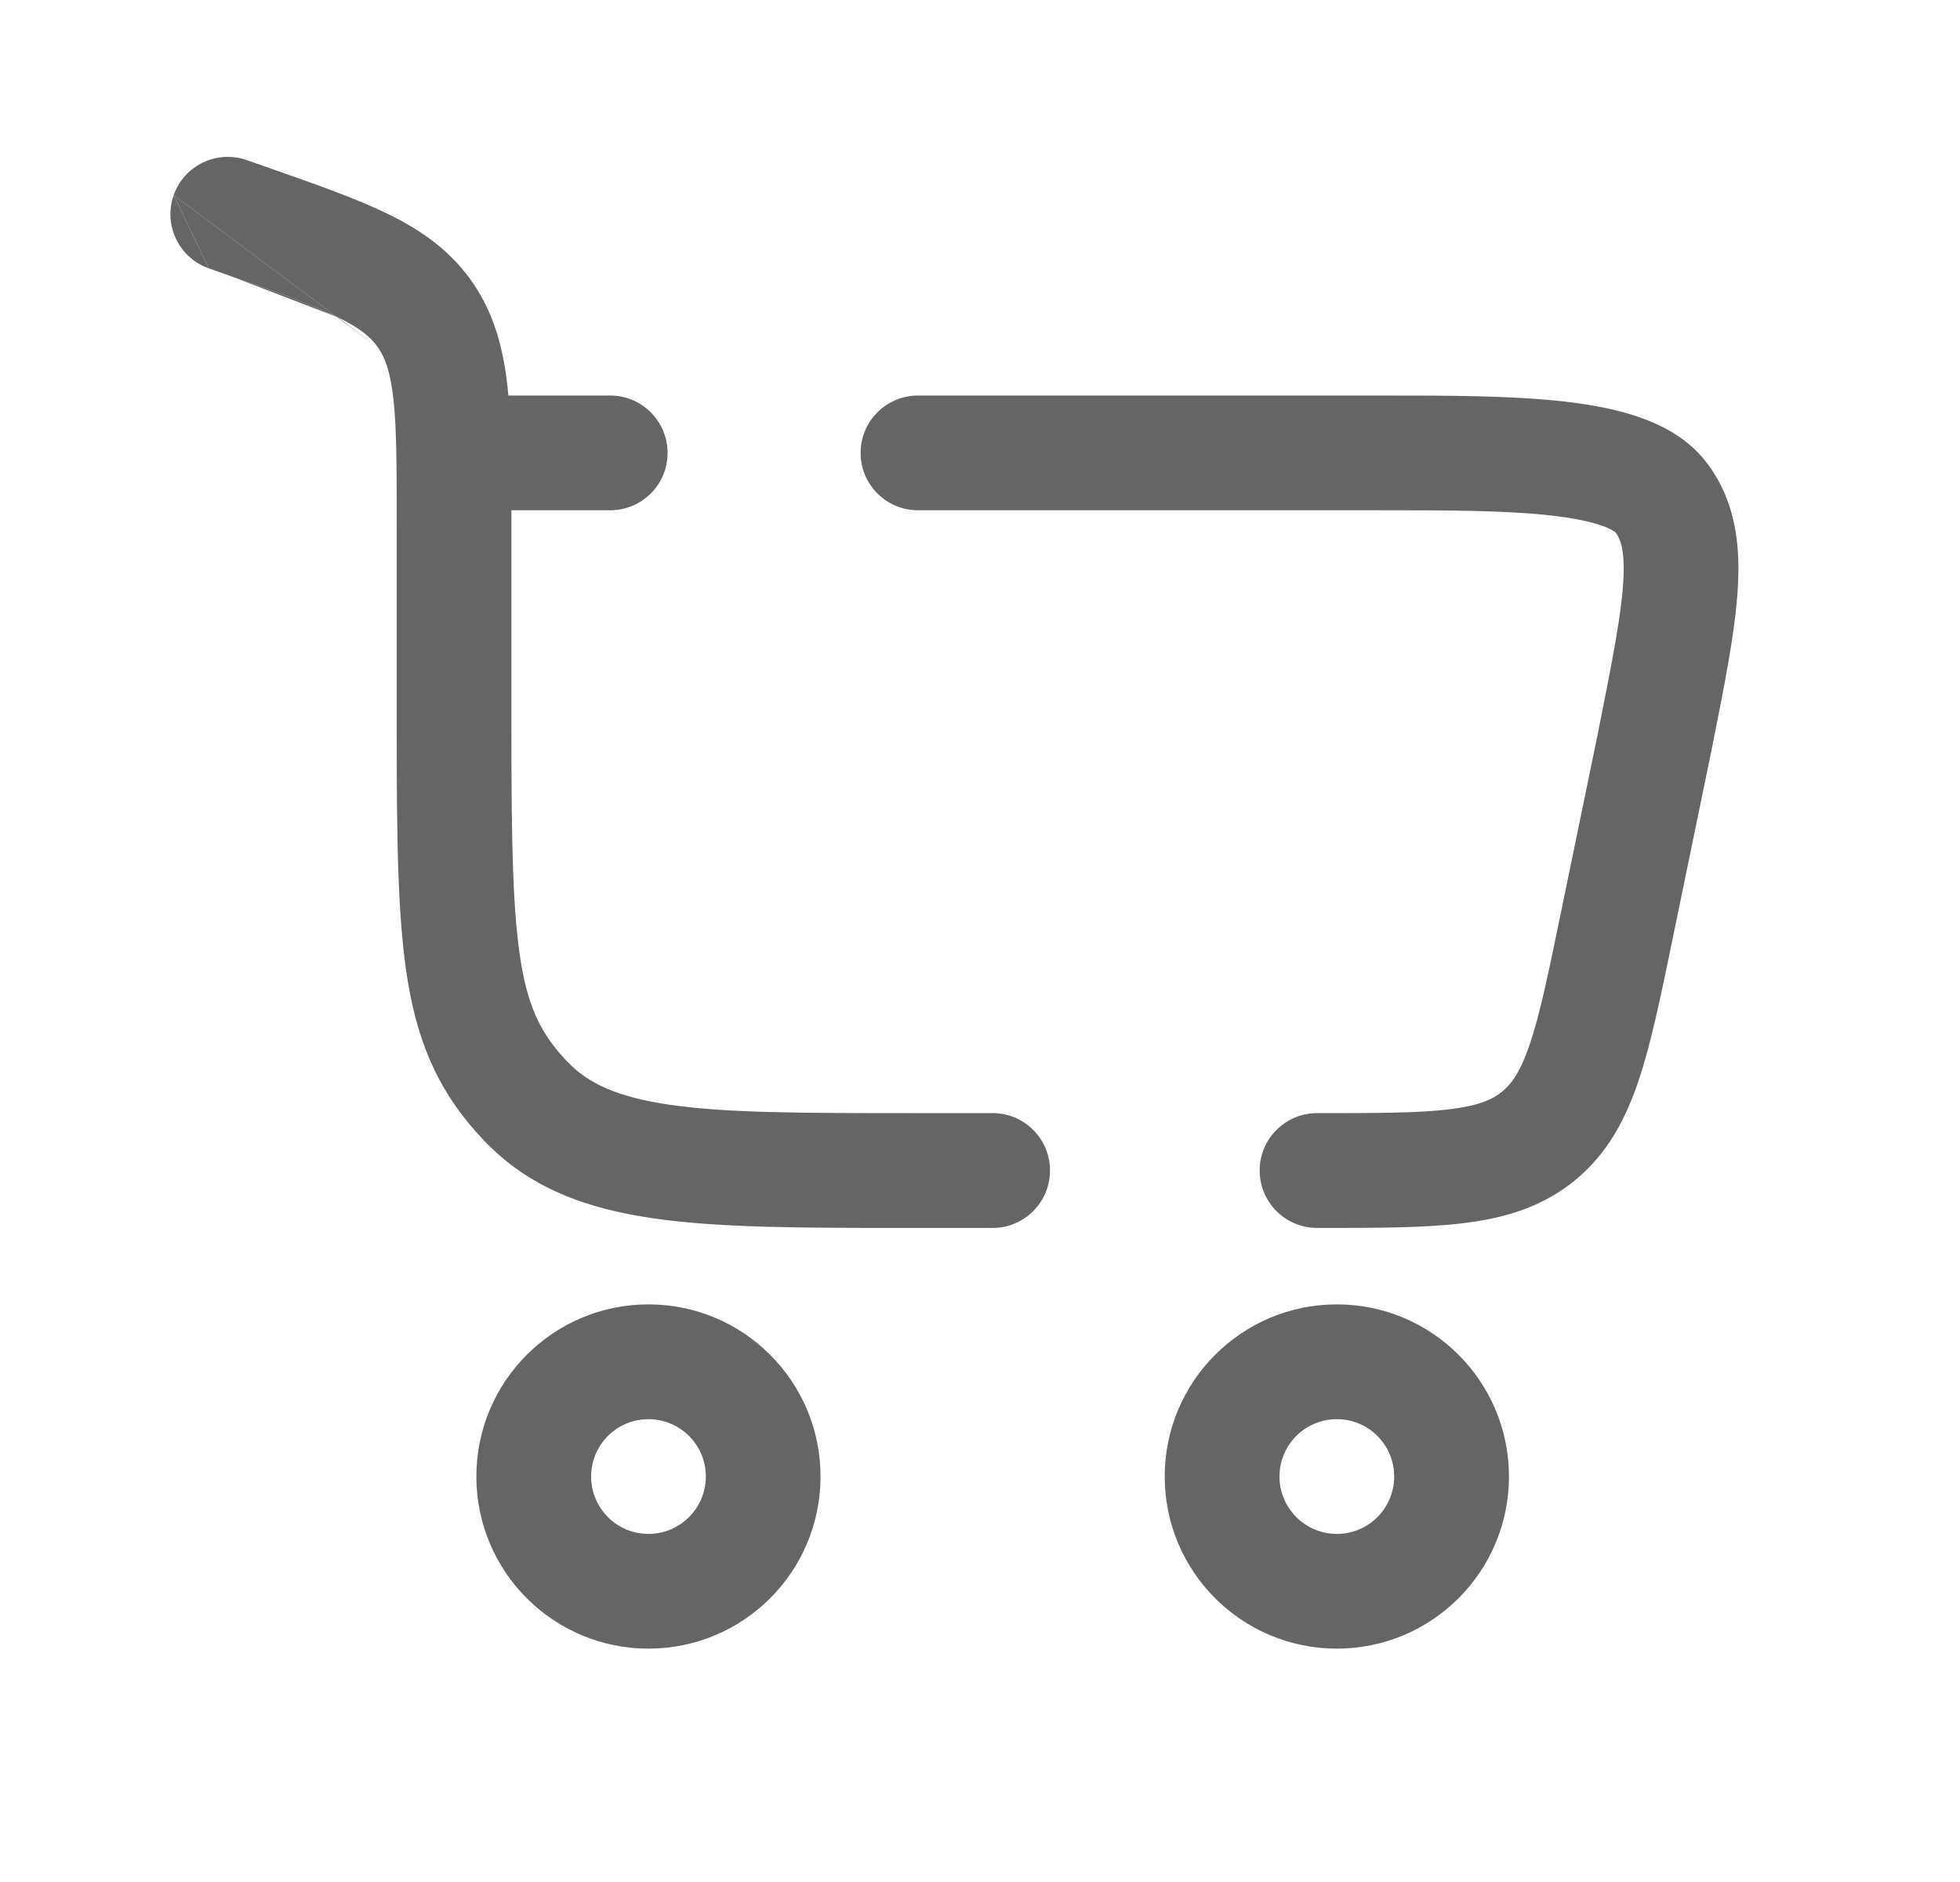 <svg width="25" height="24" viewBox="0 0 25 24" fill="none" xmlns="http://www.w3.org/2000/svg">
<path fill-rule="evenodd" clip-rule="evenodd" d="M8.271 18.098C7.867 18.098 7.54 18.425 7.54 18.829C7.54 19.233 7.867 19.561 8.271 19.561C8.675 19.561 9.003 19.233 9.003 18.829C9.003 18.425 8.675 18.098 8.271 18.098ZM6.076 18.829C6.076 17.617 7.059 16.634 8.271 16.634C9.484 16.634 10.466 17.617 10.466 18.829C10.466 20.042 9.484 21.024 8.271 21.024C7.059 21.024 6.076 20.042 6.076 18.829Z" fill="#656565"/>
<path fill-rule="evenodd" clip-rule="evenodd" d="M17.052 18.098C16.647 18.098 16.32 18.425 16.32 18.829C16.32 19.233 16.648 19.561 17.052 19.561C17.456 19.561 17.783 19.233 17.783 18.829C17.783 18.425 17.456 18.098 17.052 18.098ZM14.856 18.829C14.856 17.617 15.839 16.634 17.052 16.634C18.264 16.634 19.247 17.617 19.247 18.829C19.247 20.042 18.264 21.024 17.052 21.024C15.839 21.024 14.856 20.042 14.856 18.829Z" fill="#656565"/>
<path fill-rule="evenodd" clip-rule="evenodd" d="M2.215 2.489C2.349 2.108 2.767 1.908 3.148 2.042L3.403 2.131C3.403 2.131 3.403 2.131 3.403 2.131C3.416 2.136 3.429 2.14 3.442 2.145C4.044 2.356 4.555 2.536 4.957 2.733C5.387 2.944 5.755 3.204 6.033 3.61C6.308 4.012 6.421 4.454 6.474 4.938C6.477 4.973 6.481 5.008 6.484 5.044H7.784C8.188 5.044 8.515 5.372 8.515 5.776C8.515 6.18 8.188 6.507 7.784 6.507H6.523C6.523 6.549 6.523 6.59 6.523 6.633L6.523 9.327C6.523 10.78 6.541 11.666 6.649 12.3C6.749 12.88 6.917 13.203 7.23 13.532C7.495 13.812 7.864 13.992 8.561 14.091C9.284 14.194 10.243 14.195 11.625 14.195H12.662C13.066 14.195 13.393 14.523 13.393 14.927C13.393 15.331 13.066 15.659 12.662 15.659H11.569C10.256 15.659 9.193 15.659 8.356 15.54C7.481 15.416 6.747 15.15 6.168 14.539C5.635 13.977 5.35 13.38 5.207 12.547C5.073 11.766 5.06 10.744 5.06 9.327V6.672C5.06 5.95 5.059 5.467 5.019 5.096C4.98 4.741 4.912 4.564 4.824 4.435M2.215 2.489C2.081 2.87 2.282 3.288 2.663 3.422L2.215 2.489ZM2.663 3.422L2.918 3.512L2.663 3.422ZM2.918 3.512C3.553 3.735 3.975 3.885 4.288 4.035C4.296 4.039 4.304 4.043 4.312 4.047M4.312 4.047C4.608 4.192 4.738 4.31 4.824 4.435L4.312 4.047ZM20.918 5.323C21.212 5.426 21.534 5.595 21.763 5.893C22.136 6.377 22.201 6.941 22.165 7.513C22.132 8.057 21.997 8.734 21.836 9.539L21.826 9.59L21.825 9.594L21.337 11.96L21.328 12.003C21.182 12.712 21.059 13.308 20.901 13.779C20.733 14.278 20.5 14.716 20.084 15.056C19.667 15.395 19.191 15.534 18.668 15.598C18.175 15.659 17.567 15.659 16.843 15.659L16.799 15.659C16.395 15.659 16.067 15.331 16.067 14.927C16.067 14.523 16.395 14.195 16.799 14.195C17.578 14.195 18.097 14.194 18.49 14.146C18.864 14.1 19.037 14.021 19.159 13.921C19.281 13.822 19.394 13.668 19.514 13.312C19.641 12.936 19.747 12.428 19.904 11.665L20.391 9.304C20.391 9.303 20.391 9.302 20.391 9.301C20.564 8.433 20.678 7.855 20.705 7.423C20.73 7.011 20.666 6.868 20.606 6.788C20.602 6.786 20.562 6.749 20.433 6.704C20.282 6.65 20.066 6.606 19.777 6.573C19.197 6.508 18.462 6.507 17.626 6.507H11.709C11.305 6.507 10.977 6.18 10.977 5.776C10.977 5.372 11.305 5.044 11.709 5.044L17.657 5.044C18.456 5.044 19.27 5.044 19.94 5.119C20.281 5.157 20.619 5.218 20.918 5.323Z" fill="#656565"/>
<path d="M4.288 4.035L2.215 2.489L2.663 3.422L2.918 3.512C3.553 3.735 3.975 3.885 4.288 4.035Z" fill="#656565"/>
</svg>
